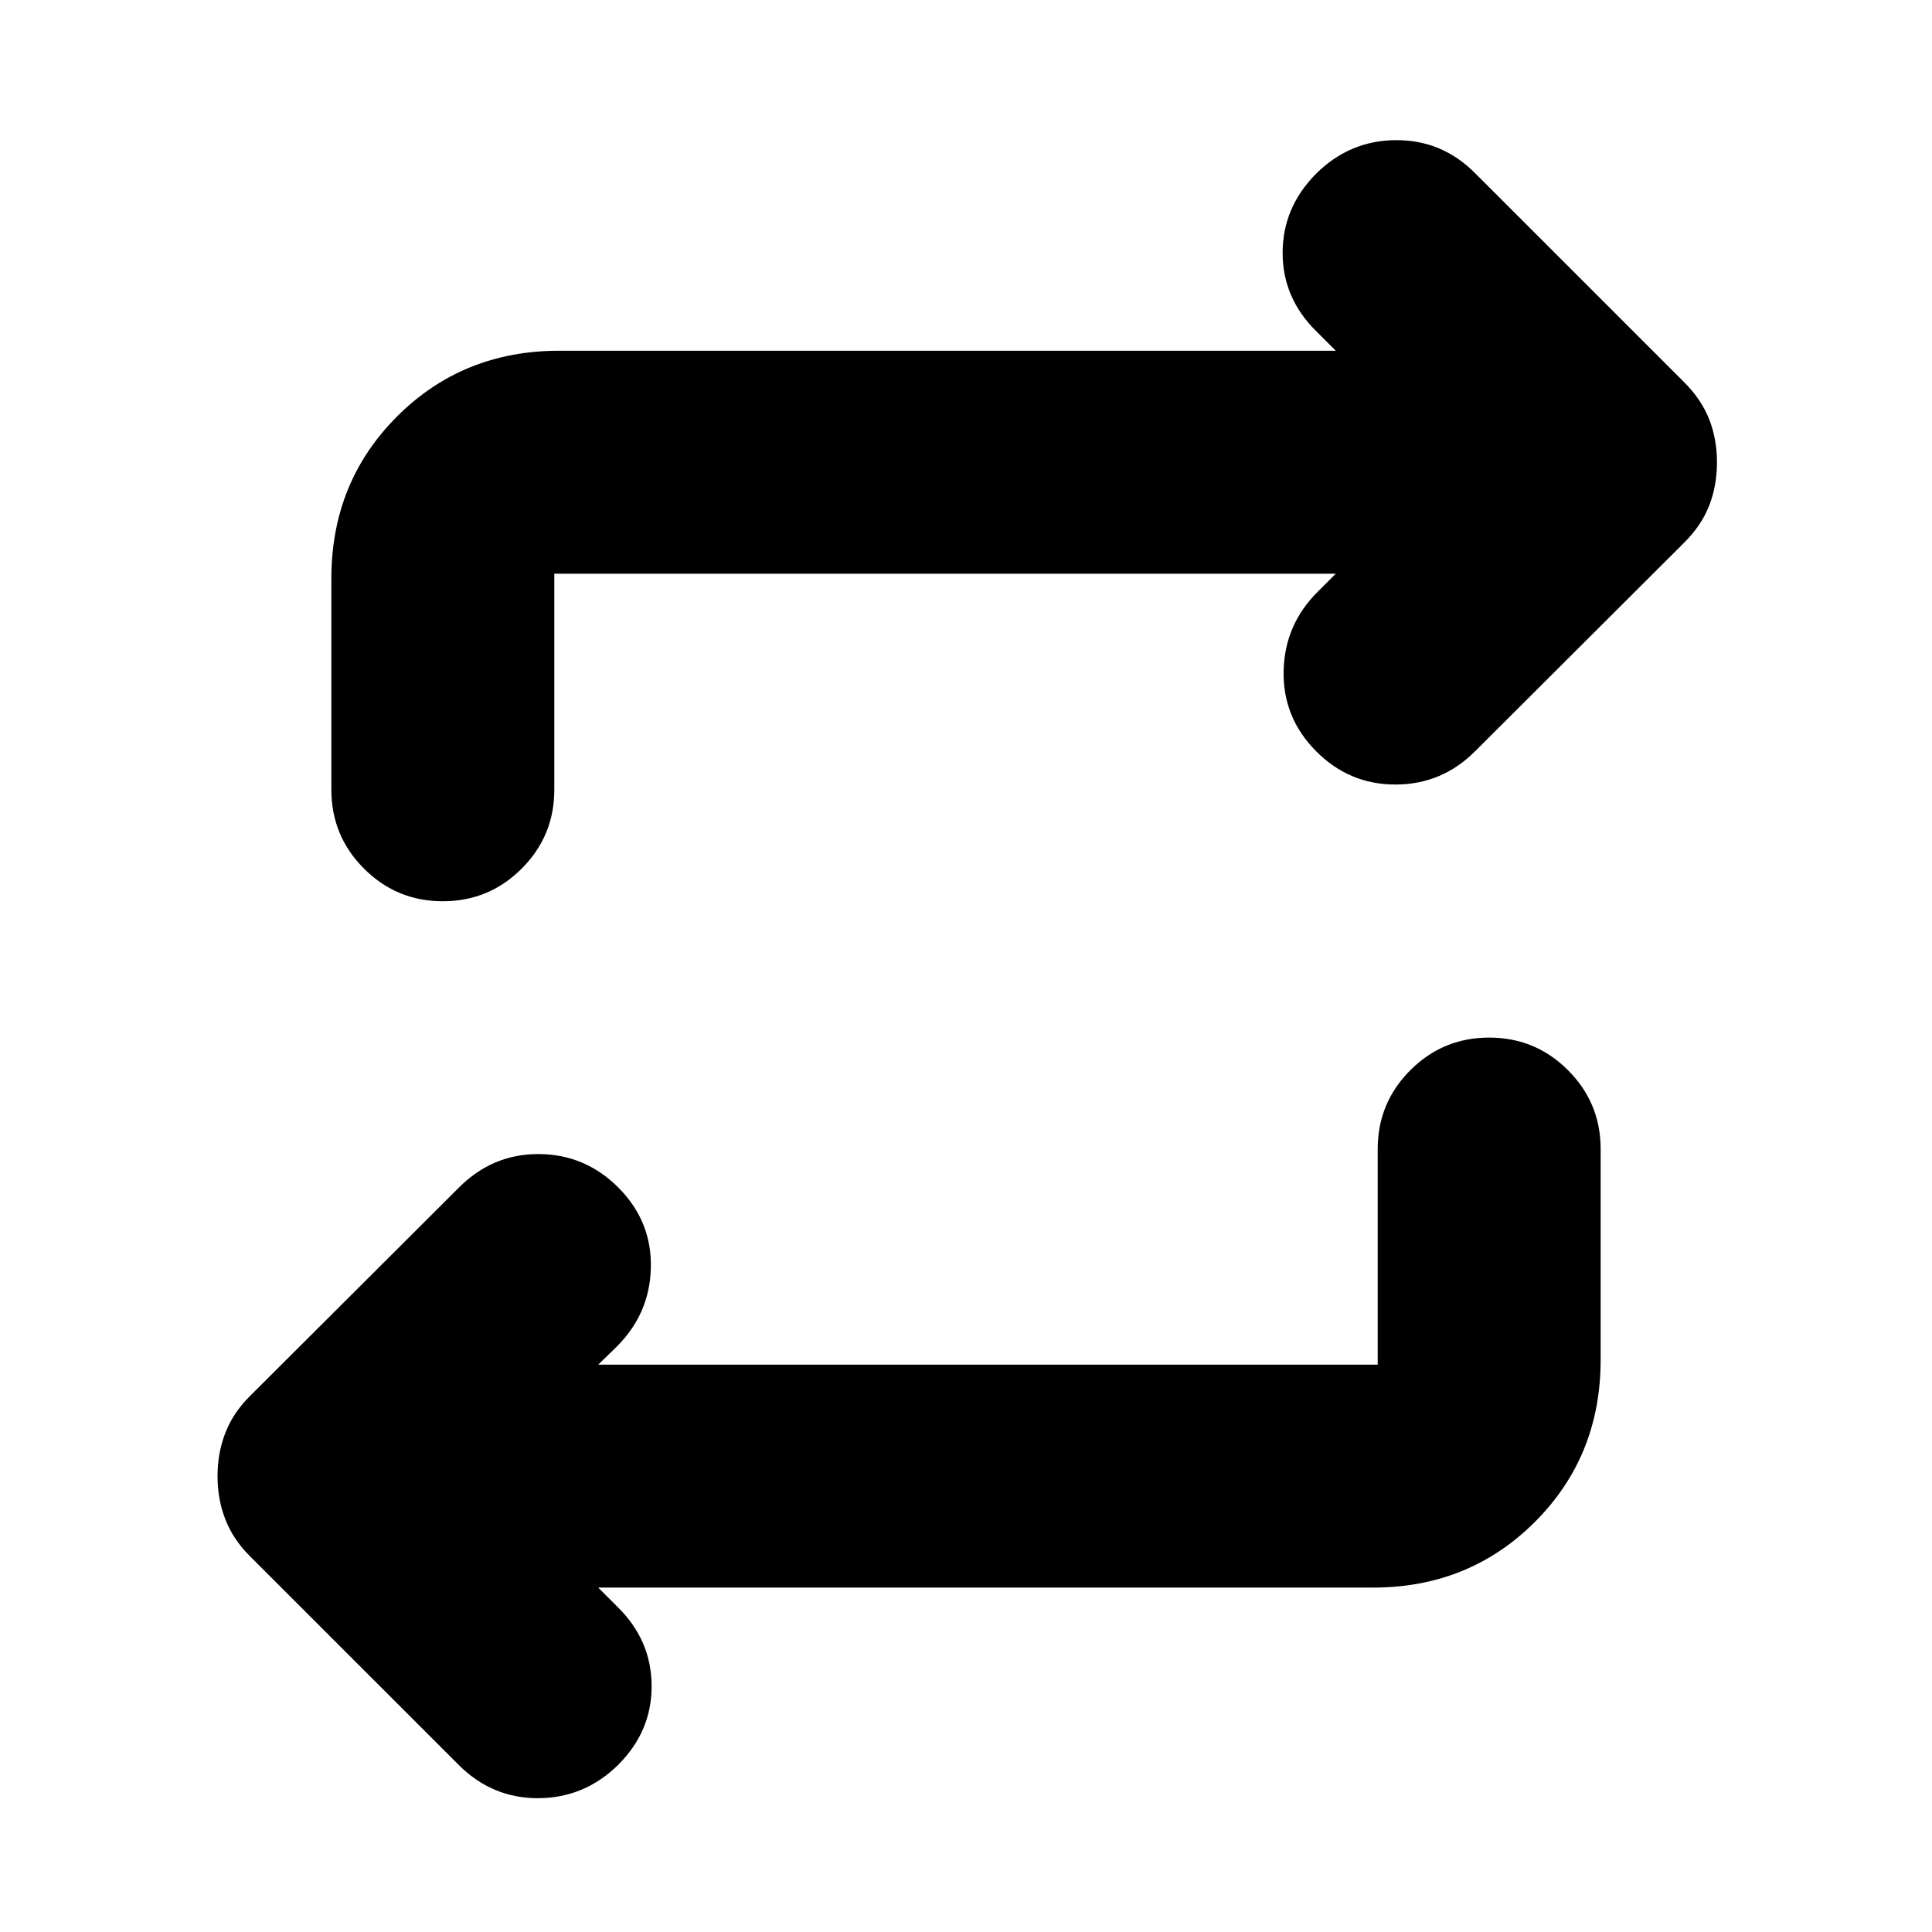 <svg xmlns="http://www.w3.org/2000/svg" height="24" viewBox="0 -960 960 960" width="24"><path d="m297.26-171.13 9.7 9.7q16.71 16.47 16.83 39.05.12 22.58-16.59 39.29-16.72 16.48-39.68 16.6-22.95.12-39.67-16.6l-103.81-103.8q-8.24-8.24-12.09-18.2-3.86-9.95-3.86-21.43t3.86-21.44q3.85-9.95 12.09-18.19l104.05-103.81q16.71-16.71 39.67-16.59 22.96.12 39.44 16.59 16.71 16.72 16.21 39.8-.5 23.07-17.21 39.55l-8.94 8.7h387.31v-107.13q0-22.96 16.21-39.18 16.22-16.21 39.18-16.21 22.95 0 39.17 16.21 16.22 16.22 16.22 39.18v104.74q0 47.87-32.65 80.52-32.66 32.65-80.53 32.65H297.26Zm366.48-503.8H275.43v107.36q0 22.96-16.21 39.18-16.22 16.22-39.18 16.22-22.95 0-39.17-16.22-16.22-16.22-16.22-39.18v-104.97q0-47.87 32.65-80.53 32.66-32.65 80.53-32.65h385.91l-9.7-9.69q-16.71-16.48-16.71-38.94 0-22.45 16.47-39.17 16.72-16.72 39.8-16.84 23.07-.12 39.55 16.6l103.81 103.8q8.47 8.48 12.33 18.32 3.86 9.84 3.86 21.31 0 11.72-3.86 21.56-3.86 9.84-12.33 18.31L732.91-586.65q-16.48 16.48-39.55 16.48-23.08 0-39.56-16.72-16.47-16.72-15.97-39.79.5-23.08 17.21-39.56l8.7-8.69Z"/></svg>